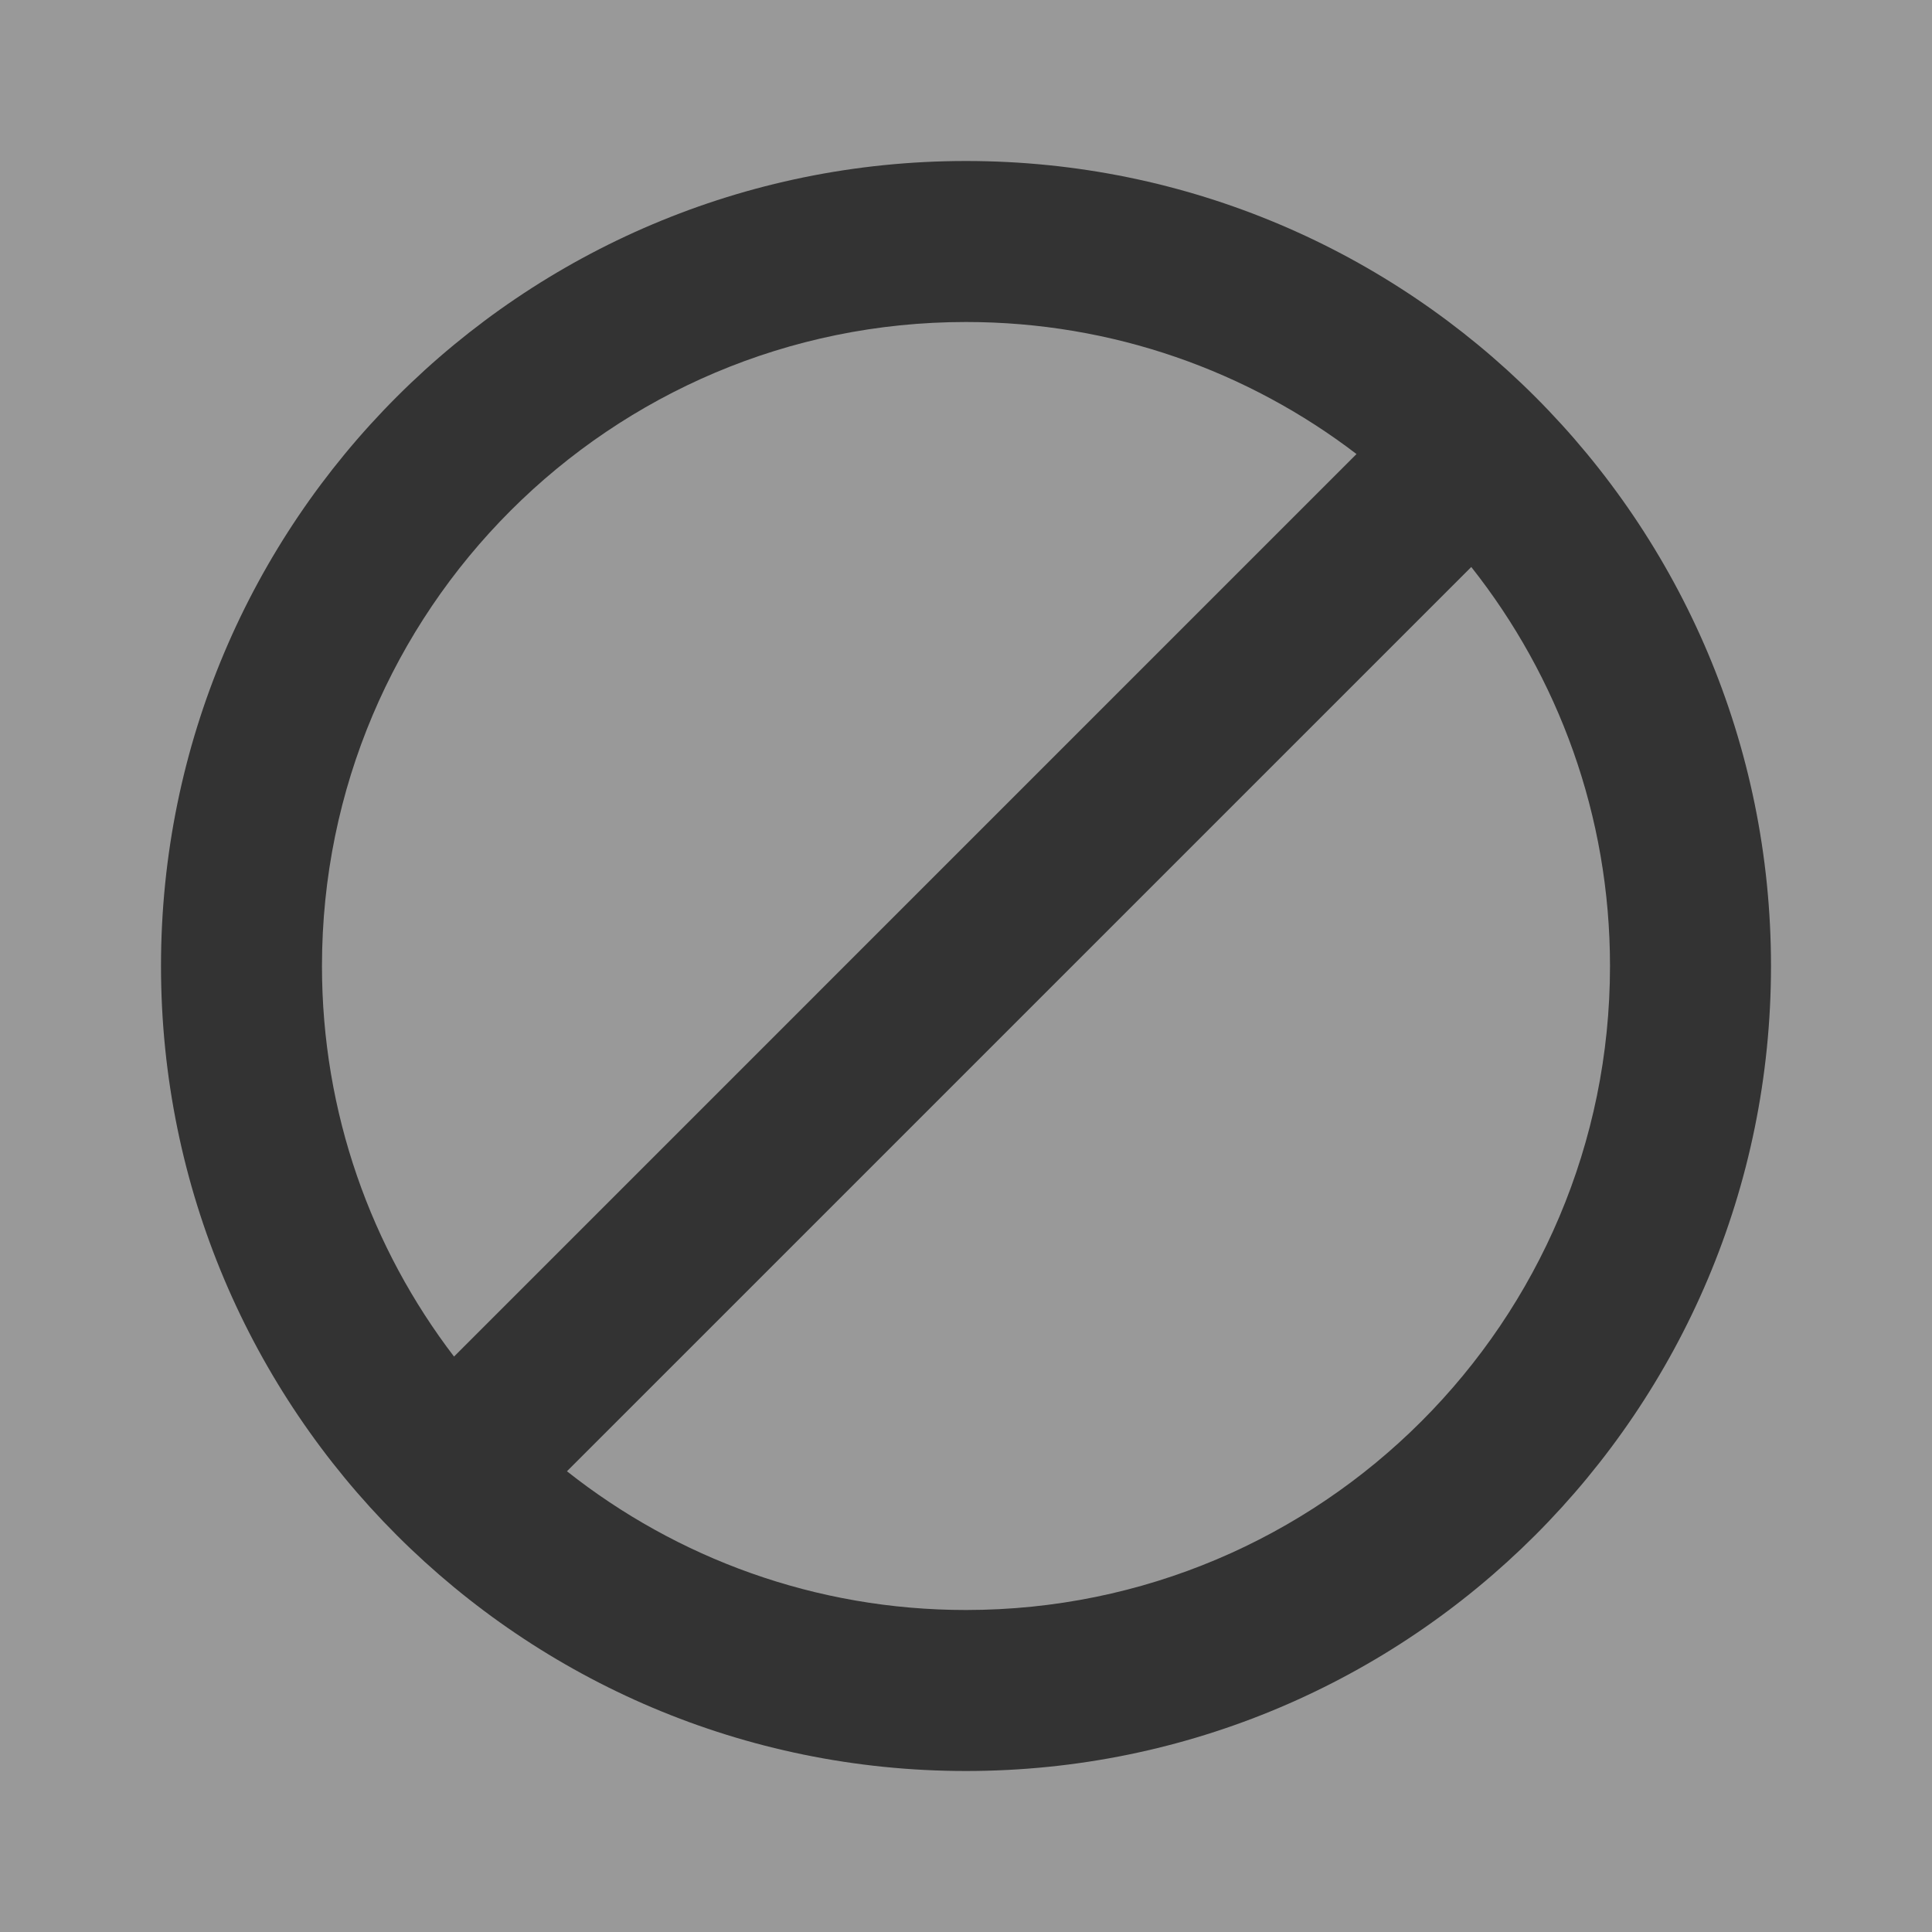 <?xml version="1.0" encoding="utf-8"?>
<!-- Generator: Adobe Illustrator 15.1.0, SVG Export Plug-In . SVG Version: 6.00 Build 0)  -->
<!DOCTYPE svg PUBLIC "-//W3C//DTD SVG 1.1//EN" "http://www.w3.org/Graphics/SVG/1.1/DTD/svg11.dtd">
<svg version="1.1" id="Layer_1" xmlns="http://www.w3.org/2000/svg" xmlns:xlink="http://www.w3.org/1999/xlink" x="0px" y="0px"
	 width="72px" height="72px" viewBox="0 0 72 72" enable-background="new 0 0 72 72" xml:space="preserve">
<rect x="0" y="0" width="72" height="72" fill="#333333" stroke="none"/>
<g opacity="0.5">
	<path fill="#FFFFFF" d="M35.999,12c-13.254,0-24,10.746-24,24c0,5.475,1.836,10.518,4.921,14.555l33.633-33.634
		C46.516,13.836,41.473,12,35.999,12z"/>
	<path fill="#FFFFFF" d="M21.129,54.83c4.089,3.234,9.252,5.17,14.87,5.17C49.254,60,60,49.255,60,36
		c0-5.618-1.936-10.781-5.17-14.87L21.129,54.83z"/>
	<path fill="#FFFFFF" d="M0,0v72h72V0H0z M35.999,66C19.431,66,6,52.568,6,36C6,19.432,19.432,6,36,6c16.566,0,30,13.432,30,30
		C66,52.568,52.566,66,35.999,66z"/>
</g>
</svg>
